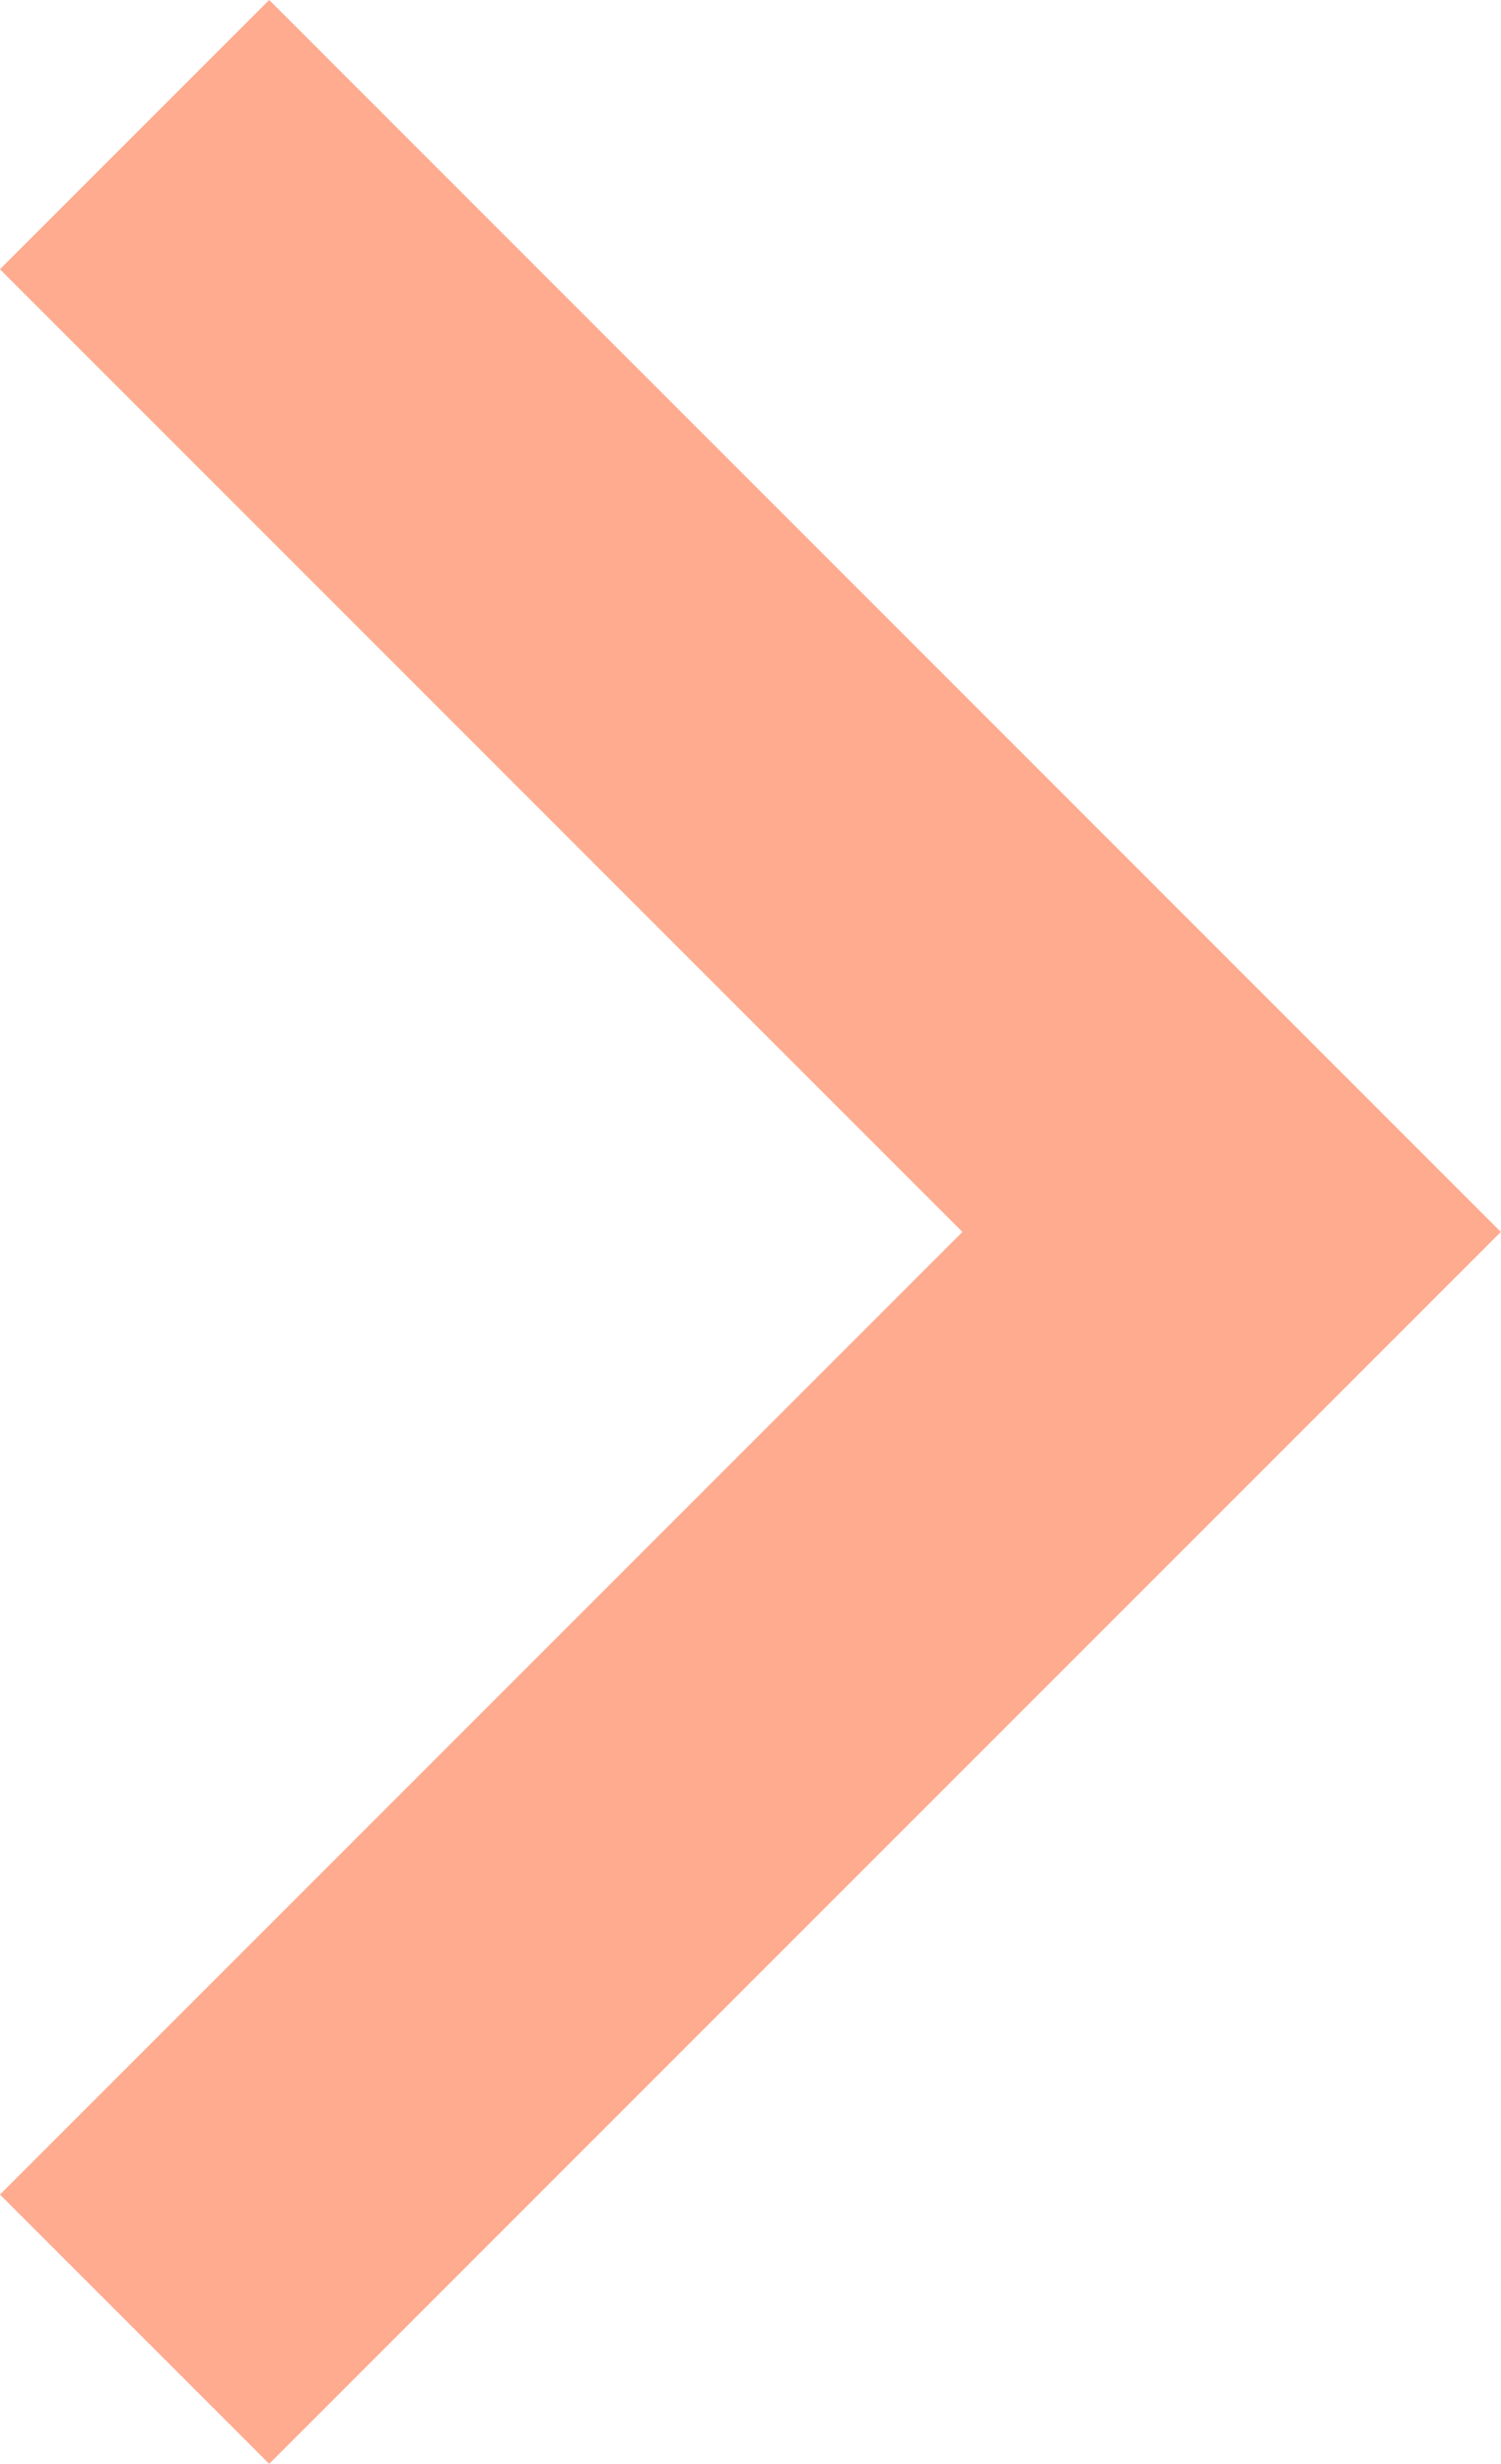 <svg xmlns="http://www.w3.org/2000/svg" width="7.885" height="12.941" viewBox="0 0 7.885 12.941">
  <path id="Path_3174" data-name="Path 3174" d="M927.306,2095.142l5.763,5.763-5.763,5.763" transform="translate(-926.599 -2094.435)" fill="none" stroke="#feab8f" stroke-width="2"/>
</svg>
